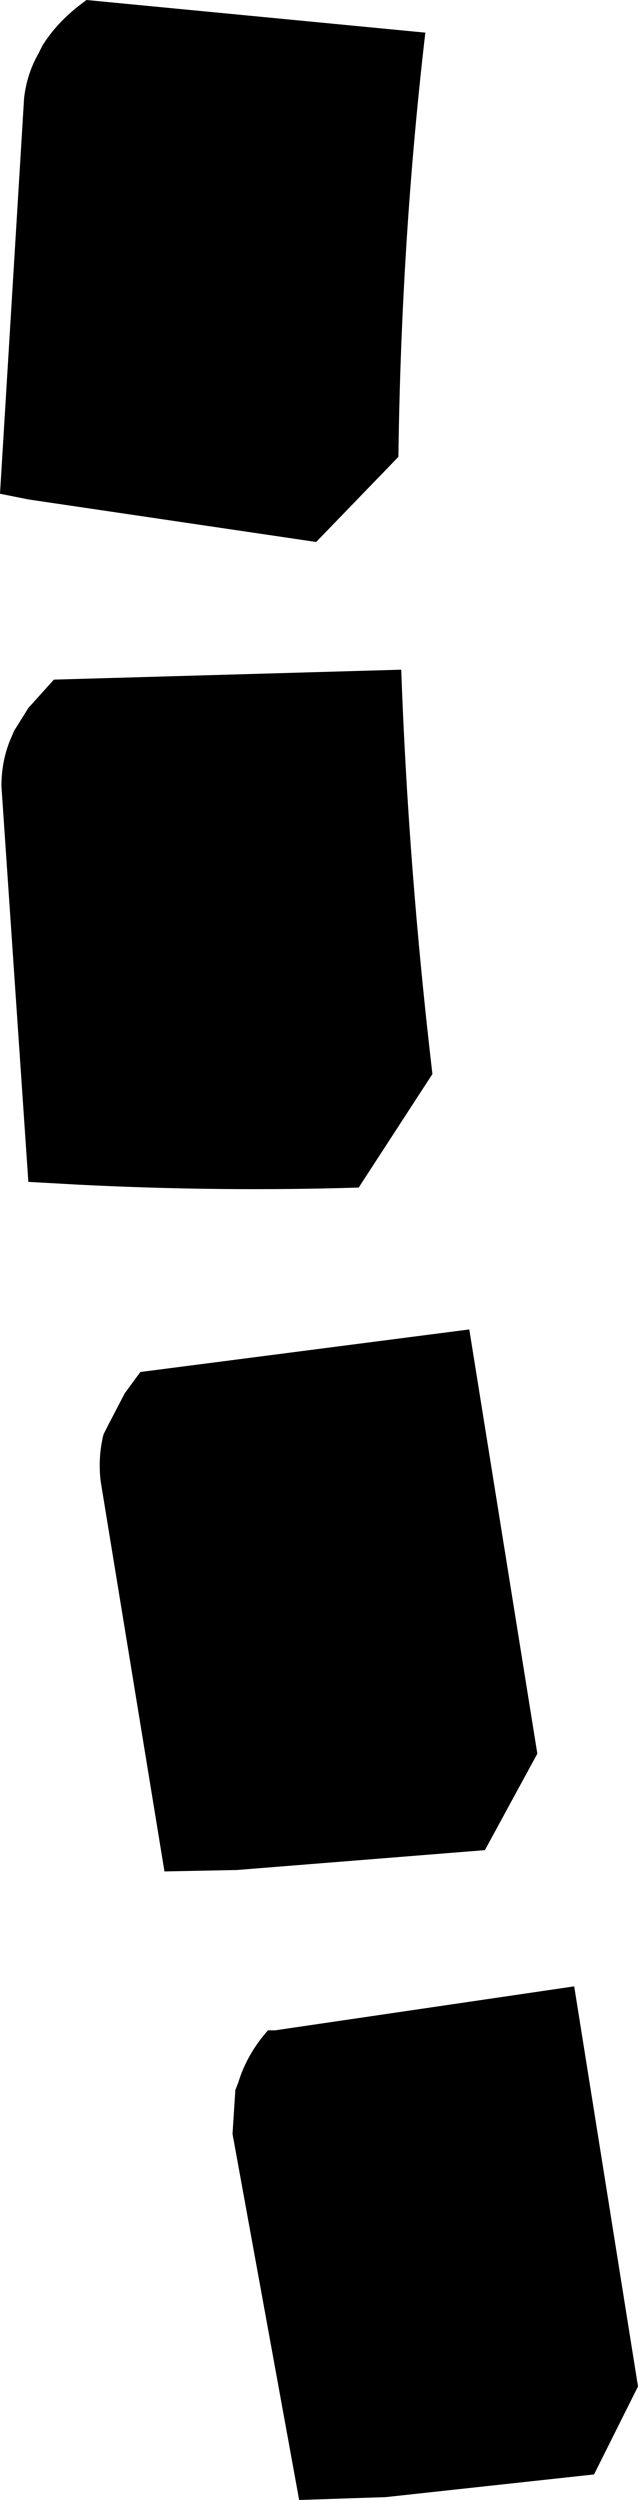 <?xml version="1.0" encoding="UTF-8" standalone="no"?>
<svg xmlns:xlink="http://www.w3.org/1999/xlink" height="88.1px" width="22.5px" xmlns="http://www.w3.org/2000/svg">
  <g transform="matrix(1.0, 0.0, 0.0, 1.0, -361.0, -227.15)">
    <path d="M363.8 268.9 L362.0 268.8 361.05 254.85 Q361.05 254.0 361.35 253.25 L361.5 252.9 362.0 252.1 362.9 251.1 375.15 250.75 Q375.4 257.75 376.25 265.0 L373.65 269.0 Q368.75 269.15 363.8 268.9 M376.0 228.3 Q375.15 235.6 375.05 243.25 L372.15 246.25 362.0 244.75 361.0 244.55 361.85 230.6 Q361.95 229.75 362.35 229.05 L362.5 228.75 Q363.0 227.95 363.85 227.3 L364.05 227.15 376.0 228.3 M365.4 276.25 L365.95 275.5 377.55 274.0 379.95 288.95 378.1 292.35 369.35 293.05 366.8 293.1 364.55 279.35 Q364.45 278.5 364.65 277.7 L364.8 277.4 365.4 276.25 M369.3 300.8 L369.4 300.55 Q369.7 299.55 370.45 298.7 L370.7 298.7 381.25 297.15 383.5 311.25 381.95 314.35 374.6 315.15 371.55 315.25 369.2 302.35 369.3 300.8" fill="#000000" fill-rule="evenodd" stroke="none"/>
  </g>
</svg>
